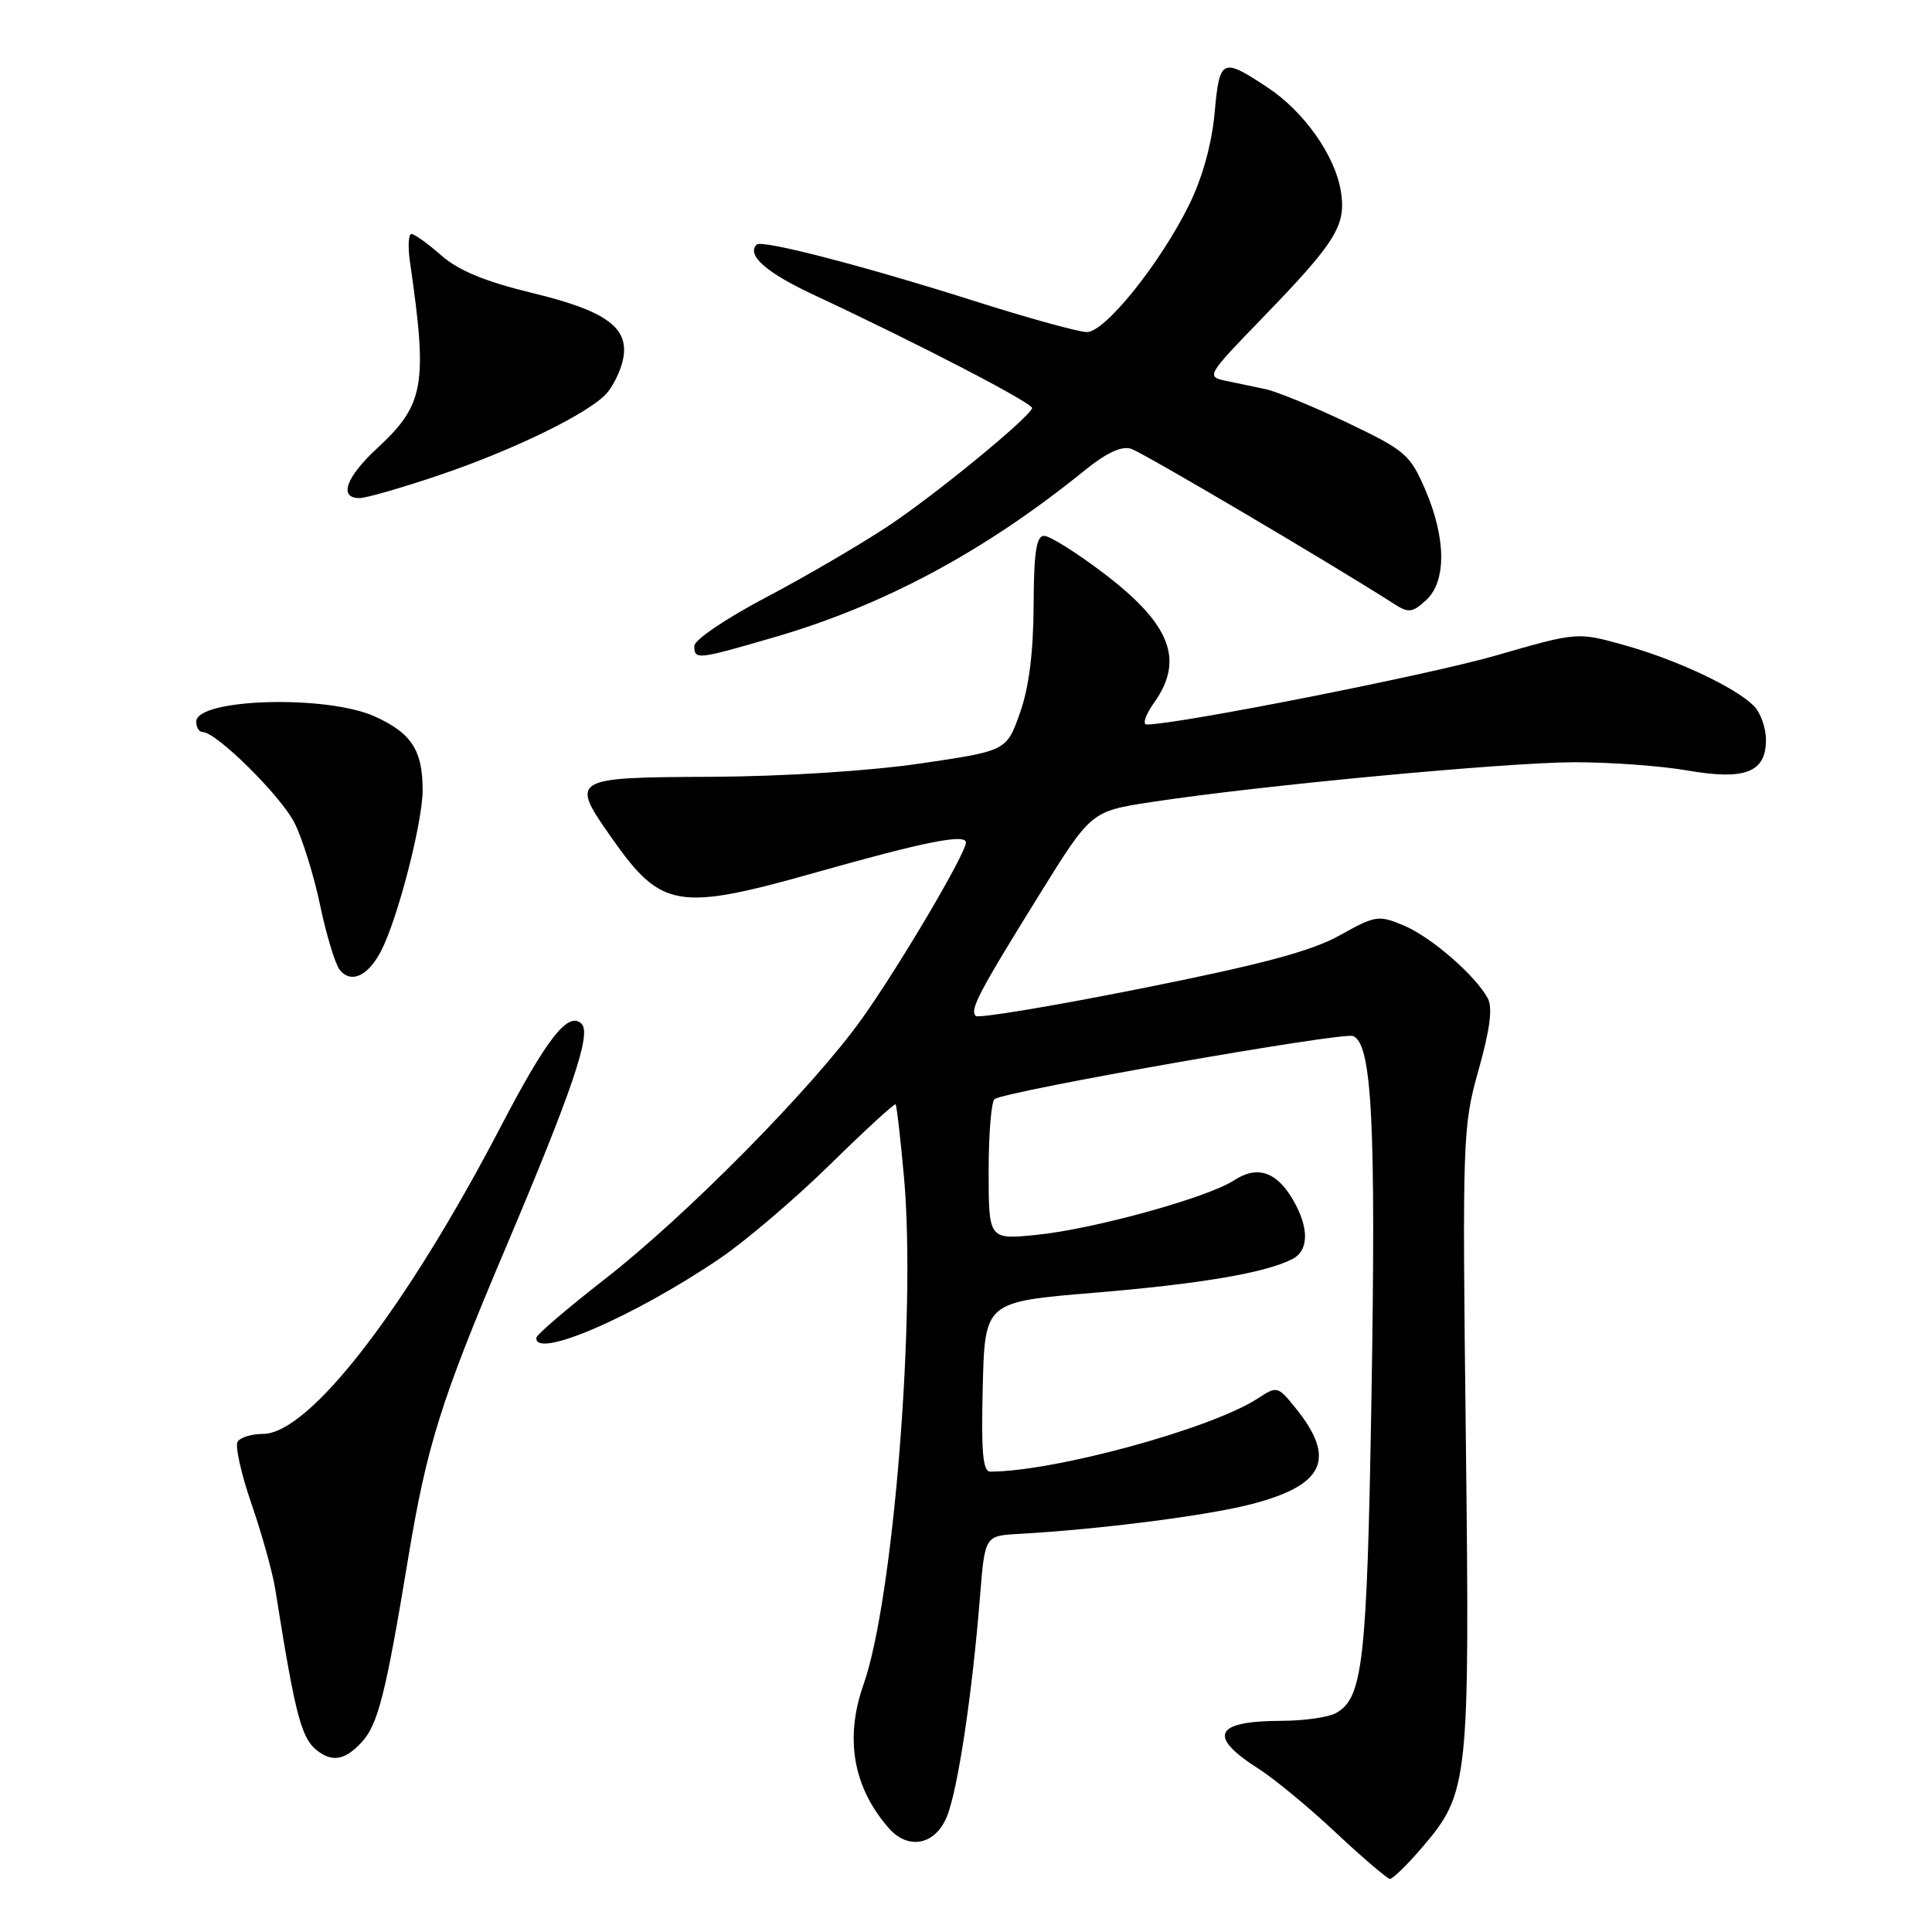 <?xml version="1.0" encoding="UTF-8" standalone="no"?>
<!DOCTYPE svg PUBLIC "-//W3C//DTD SVG 1.1//EN" "http://www.w3.org/Graphics/SVG/1.1/DTD/svg11.dtd" >
<svg xmlns="http://www.w3.org/2000/svg" xmlns:xlink="http://www.w3.org/1999/xlink" version="1.1" viewBox="0 0 256 256">
 <g >
 <path fill="currentColor"
d=" M 188.44 244.79 C 194.62 237.58 194.76 236.24 194.23 190.50 C 193.76 150.67 193.81 149.28 195.92 141.77 C 197.44 136.35 197.81 133.51 197.13 132.27 C 195.46 129.21 189.64 124.16 186.00 122.63 C 182.67 121.23 182.26 121.29 177.50 123.95 C 173.74 126.04 167.20 127.79 151.20 130.98 C 139.49 133.32 129.62 134.96 129.29 134.62 C 128.47 133.81 129.68 131.51 137.75 118.50 C 144.58 107.50 144.58 107.50 152.54 106.28 C 166.67 104.11 199.75 101.00 208.67 101.00 C 213.44 101.00 220.14 101.49 223.57 102.09 C 231.24 103.42 234.00 102.35 234.00 98.04 C 234.00 96.44 233.28 94.42 232.39 93.53 C 229.91 91.06 222.17 87.42 215.25 85.49 C 209.01 83.74 209.01 83.74 198.25 86.85 C 189.45 89.40 156.04 96.00 151.95 96.00 C 151.35 96.00 151.79 94.69 152.93 93.10 C 156.98 87.41 155.10 82.66 146.13 75.87 C 142.59 73.19 139.09 71.00 138.35 71.00 C 137.32 71.00 136.99 73.17 136.96 80.25 C 136.93 86.46 136.34 91.14 135.14 94.49 C 133.37 99.49 133.37 99.49 121.94 101.17 C 115.17 102.16 103.87 102.88 94.25 102.93 C 75.63 103.01 75.47 103.11 81.10 111.10 C 87.66 120.42 89.83 120.77 108.30 115.55 C 122.50 111.53 128.00 110.44 127.99 111.64 C 127.98 113.09 119.24 127.91 114.27 134.90 C 107.83 143.98 90.96 161.08 80.13 169.50 C 75.19 173.35 71.11 176.84 71.07 177.25 C 70.80 180.16 83.89 174.53 95.30 166.81 C 98.71 164.51 105.30 158.90 109.95 154.34 C 114.59 149.79 118.52 146.18 118.67 146.33 C 118.82 146.48 119.32 150.86 119.79 156.05 C 121.40 174.12 118.38 212.01 114.42 223.21 C 111.90 230.36 113.05 236.86 117.78 242.25 C 120.34 245.17 123.90 244.48 125.45 240.75 C 126.90 237.27 128.83 224.48 129.86 211.50 C 130.50 203.50 130.50 203.50 135.00 203.25 C 145.55 202.66 159.55 200.88 165.49 199.39 C 175.48 196.88 177.17 193.36 171.65 186.55 C 169.32 183.66 169.21 183.63 166.68 185.29 C 160.58 189.29 139.83 194.97 131.22 195.00 C 130.23 195.00 130.00 192.39 130.22 183.75 C 130.50 172.50 130.50 172.50 144.96 171.30 C 159.06 170.13 167.71 168.66 171.25 166.83 C 173.47 165.69 173.48 162.63 171.28 158.90 C 169.11 155.22 166.56 154.40 163.50 156.41 C 160.03 158.68 145.01 162.84 137.48 163.61 C 131.00 164.28 131.00 164.28 131.00 155.20 C 131.00 150.20 131.36 145.90 131.79 145.63 C 133.60 144.51 177.85 136.73 179.28 137.28 C 181.80 138.25 182.34 148.80 181.72 185.50 C 181.13 220.44 180.59 225.08 176.96 227.02 C 175.95 227.56 172.74 228.01 169.82 228.02 C 160.88 228.04 159.95 230.04 166.83 234.41 C 168.85 235.70 173.43 239.48 177.00 242.83 C 180.57 246.17 183.80 248.93 184.17 248.96 C 184.54 248.98 186.46 247.11 188.44 244.79 Z  M 47.91 230.87 C 50.08 228.53 51.11 224.49 54.08 206.50 C 56.55 191.56 58.42 185.60 66.94 165.50 C 75.84 144.47 78.39 136.99 77.07 135.67 C 75.32 133.92 72.48 137.53 66.34 149.31 C 53.69 173.56 40.96 190.00 34.84 190.00 C 33.34 190.00 31.83 190.47 31.48 191.04 C 31.13 191.60 31.96 195.32 33.33 199.29 C 34.70 203.25 36.10 208.30 36.46 210.50 C 39.24 227.99 39.95 230.60 42.40 232.23 C 44.26 233.48 45.84 233.09 47.91 230.87 Z  M 50.50 126.00 C 52.70 121.74 56.00 108.98 56.00 104.70 C 56.00 99.41 54.53 97.14 49.67 94.94 C 43.30 92.04 26.00 92.55 26.00 95.63 C 26.00 96.38 26.39 97.00 26.86 97.00 C 28.66 97.00 37.17 105.41 39.01 109.01 C 40.06 111.08 41.60 116.03 42.43 120.00 C 43.26 123.97 44.44 127.82 45.04 128.55 C 46.55 130.36 48.78 129.32 50.50 126.00 Z  M 102.42 84.49 C 117.11 80.24 130.50 73.05 143.75 62.31 C 146.57 60.02 148.63 59.06 149.86 59.46 C 151.40 59.94 176.67 74.85 184.69 80.00 C 186.63 81.25 187.13 81.20 188.94 79.55 C 191.67 77.08 191.64 71.35 188.86 64.90 C 186.86 60.24 186.21 59.68 178.57 56.03 C 174.09 53.89 169.20 51.89 167.71 51.57 C 166.22 51.26 163.82 50.75 162.38 50.45 C 159.82 49.91 159.94 49.70 167.21 42.20 C 177.06 32.03 178.40 29.87 177.67 25.34 C 176.90 20.60 172.80 14.79 167.96 11.59 C 161.90 7.58 161.60 7.73 160.94 15.00 C 160.56 19.11 159.32 23.57 157.57 27.13 C 153.75 34.88 146.43 44.00 144.03 44.00 C 142.97 44.00 136.49 42.22 129.64 40.05 C 114.54 35.25 100.95 31.72 100.26 32.41 C 98.89 33.78 101.51 36.11 107.68 39.00 C 121.77 45.58 137.00 53.49 136.76 54.09 C 136.16 55.54 123.99 65.51 117.76 69.66 C 114.05 72.12 106.74 76.40 101.51 79.15 C 96.28 81.90 92.00 84.79 92.00 85.58 C 92.00 87.45 92.34 87.42 102.42 84.49 Z  M 58.38 62.90 C 68.24 59.54 78.00 54.76 80.37 52.14 C 81.18 51.24 82.13 49.35 82.48 47.94 C 83.58 43.55 80.58 41.25 70.60 38.84 C 64.29 37.31 60.77 35.86 58.47 33.84 C 56.69 32.28 54.91 31.00 54.51 31.00 C 54.12 31.00 54.03 32.69 54.33 34.75 C 56.69 51.02 56.23 53.62 49.96 59.41 C 45.83 63.24 44.85 66.00 47.63 66.00 C 48.53 66.00 53.37 64.60 58.38 62.90 Z "/>
</g>
</svg>